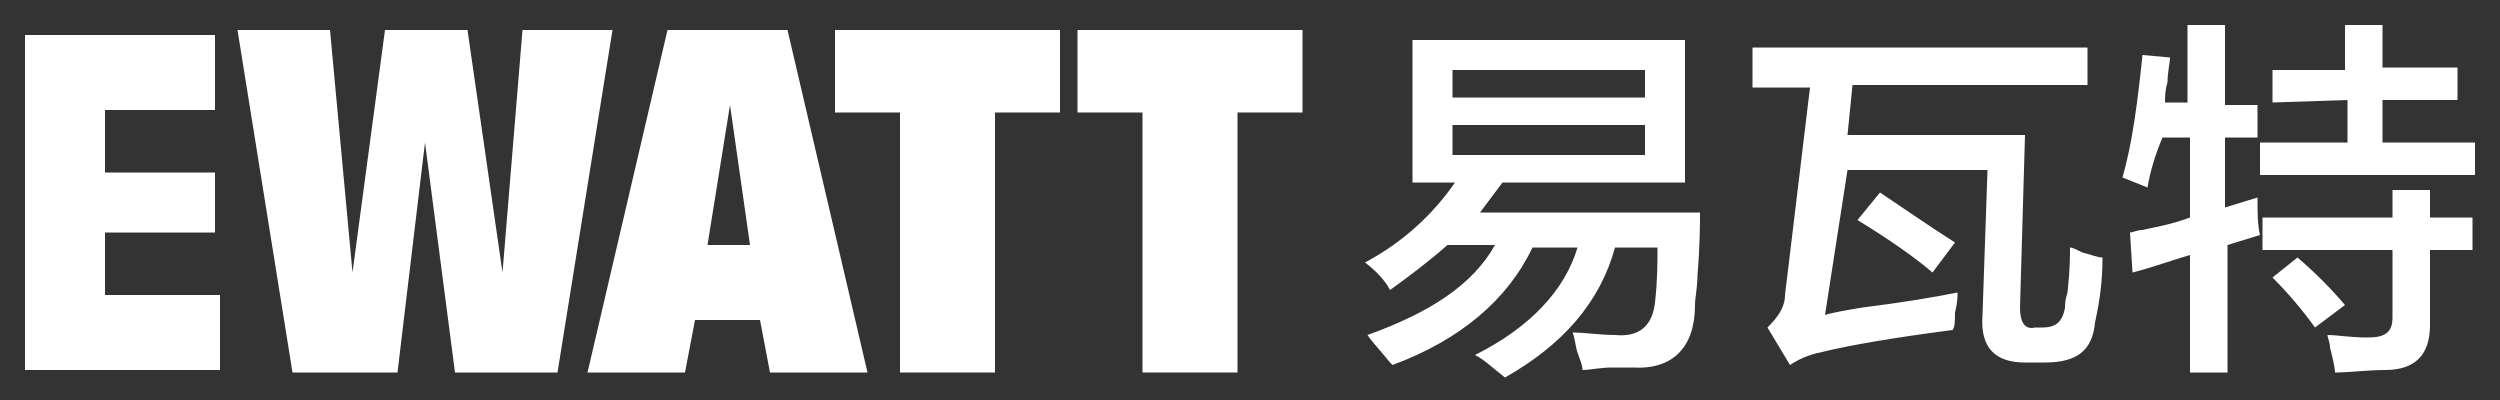 <?xml version="1.0" encoding="utf-8"?>
<!-- Generator: Adobe Illustrator 18.0.0, SVG Export Plug-In . SVG Version: 6.00 Build 0)  -->
<!DOCTYPE svg PUBLIC "-//W3C//DTD SVG 1.1//EN" "http://www.w3.org/Graphics/SVG/1.1/DTD/svg11.dtd">
<svg version="1.1" id="图层_1" xmlns="http://www.w3.org/2000/svg" xmlns:xlink="http://www.w3.org/1999/xlink" x="0px" y="0px"
	 viewBox="0 42 100 16" enable-background="new 0 42 100 16" xml:space="preserve">
<rect x="0" y="42" width="100" height="16" fill="#333333" stroke="none"/>
<g>
	<polygon fill="#FFFFFF" points="20.1,52.9 20.1,52.9 18.7,43.2 15.4,43.2 14.1,52.9 14.1,52.9 13.2,43.2 9.5,43.2 11.7,56.9 
		15.9,56.9 17,47.7 17,47.7 18.2,56.9 22.3,56.9 24.5,43.2 20.9,43.2 	"/>
	<path fill="#FFFFFF" d="M30.8,56.9h3.9l-3.2-13.7h-4.8l-3.2,13.7h3.9l0.4-2.1h2.6L30.8,56.9L30.8,56.9z M30,51.8h-1.7l0.9-5.6l0,0
		L30,51.8z"/>
	<polygon fill="#FFFFFF" points="33.4,46.5 36,46.5 36,56.9 39.8,56.9 39.8,46.5 42.4,46.5 42.4,43.2 33.4,43.2 	"/>
	<polygon fill="#FFFFFF" points="43.1,46.5 45.7,46.5 45.7,56.9 49.5,56.9 49.5,46.5 52.1,46.5 52.1,43.2 43.1,43.2 	"/>
	<path fill="#FFFFFF" d="M56.5,49.3v-5.7h10.9v5.7h-7.3c-0.3,0.4-0.6,0.8-0.9,1.2H68c0,0.4,0,1.3-0.1,2.5c0,0.5-0.1,0.9-0.1,1.2
		c0,1.7-0.9,2.6-2.5,2.5c-0.2,0-0.4,0-0.8,0c-0.5,0-0.9,0.1-1.2,0.1c0-0.2-0.1-0.4-0.2-0.7c-0.1-0.3-0.1-0.6-0.2-0.8
		c0.5,0,1.1,0.1,1.7,0.1c1,0.1,1.5-0.4,1.6-1.3c0.1-0.9,0.1-1.6,0.1-2.2h-1.7c-0.6,2.2-2.1,3.9-4.4,5.2c-0.4-0.3-0.8-0.7-1.2-0.9
		c2.2-1.1,3.6-2.6,4.1-4.3h-1.8c-1,2.1-2.9,3.7-5.6,4.7l-0.1-0.1c-0.4-0.5-0.7-0.8-0.9-1.1c2.5-0.9,4.2-2,5.1-3.6h-1.9
		c-0.8,0.7-1.6,1.3-2.3,1.8c-0.2-0.4-0.6-0.8-1-1.1c1.5-0.8,2.7-1.9,3.6-3.2L56.5,49.3L56.5,49.3z M58.1,47v1.2h7.7V47H58.1L58.1,47
		z M58.1,44.8v1.1h7.7v-1.1H58.1L58.1,44.8z M70.1,45.4v-1.5h13.4v1.5h-9.4l-0.2,2H81l-0.2,6.9c0,0.6,0.2,0.9,0.6,0.8h0.3
		c0.5,0,0.8-0.2,0.9-0.8c0-0.1,0-0.3,0.1-0.6c0.1-0.9,0.1-1.5,0.1-1.8c0.1,0,0.3,0.1,0.5,0.2c0.4,0.1,0.6,0.2,0.8,0.2
		c0,0.9-0.1,1.7-0.3,2.6c-0.1,1.1-0.7,1.6-2,1.6H81c-1.2,0-1.8-0.6-1.7-1.9l0.2-5.8h-5.6L73,54.6c0.3-0.1,0.9-0.2,1.5-0.3
		c1.6-0.2,2.8-0.4,3.8-0.6c0,0.2,0,0.4-0.1,0.8c0,0.3,0,0.6-0.1,0.7c-2.3,0.3-4.1,0.6-5.3,0.9c-0.5,0.1-0.9,0.3-1.2,0.5l-0.9-1.5
		c0.4-0.4,0.7-0.8,0.7-1.3l1-8.3h-2.3V45.4z M77.3,52.9l0.9-1.2c-1.1-0.7-2.1-1.4-3-2l-0.9,1.1C75.6,51.6,76.6,52.3,77.3,52.9
		L77.3,52.9z M85.9,49.5l-1-0.4c0.4-1.4,0.6-3,0.8-4.9l1.1,0.1c0,0.2-0.1,0.6-0.1,1c-0.1,0.3-0.1,0.6-0.1,0.8h0.9V43H89v3.2h1.3v1.3
		H89v2.8l1.3-0.4c0,0.6,0,1.1,0.1,1.5l-1.3,0.4v5.1h-1.5v-4.7c-0.7,0.2-1.5,0.5-2.3,0.7l-0.1-1.6c0.1,0,0.3-0.1,0.5-0.1
		c0.4-0.1,1.1-0.2,1.9-0.5v-3.2h-1.1C86.2,48.2,86,48.9,85.9,49.5L85.9,49.5z M90.9,46.1v-1.3h2.9V43h1.5v1.7h3V46h-3v1.7H99V49
		h-8.6v-1.3h3.5V46L90.9,46.1L90.9,46.1z M90.5,52v-1.3h5.2v-1.1h1.5v1.1h1.7V52h-1.7v3c0,1.2-0.6,1.8-1.8,1.8c-0.7,0-1.4,0.1-2,0.1
		c0-0.2-0.1-0.6-0.2-1c0-0.2-0.1-0.4-0.1-0.5c0.4,0,0.9,0.1,1.6,0.1s1-0.2,1-0.8V52H90.5L90.5,52z M92.6,55.1l1.2-0.9
		c-0.6-0.7-1.2-1.3-1.9-1.9l-1,0.8C91.5,53.7,92.1,54.4,92.6,55.1z"/>
	<path fill="#FFFFFF" d="M1,56.8h7.8v-3H4.2v-2.5h4.4v-2.4H4.2v-2.5h4.4v-3H1C1,47.7,1,52.3,1,56.8z"/>
</g>
</svg>
